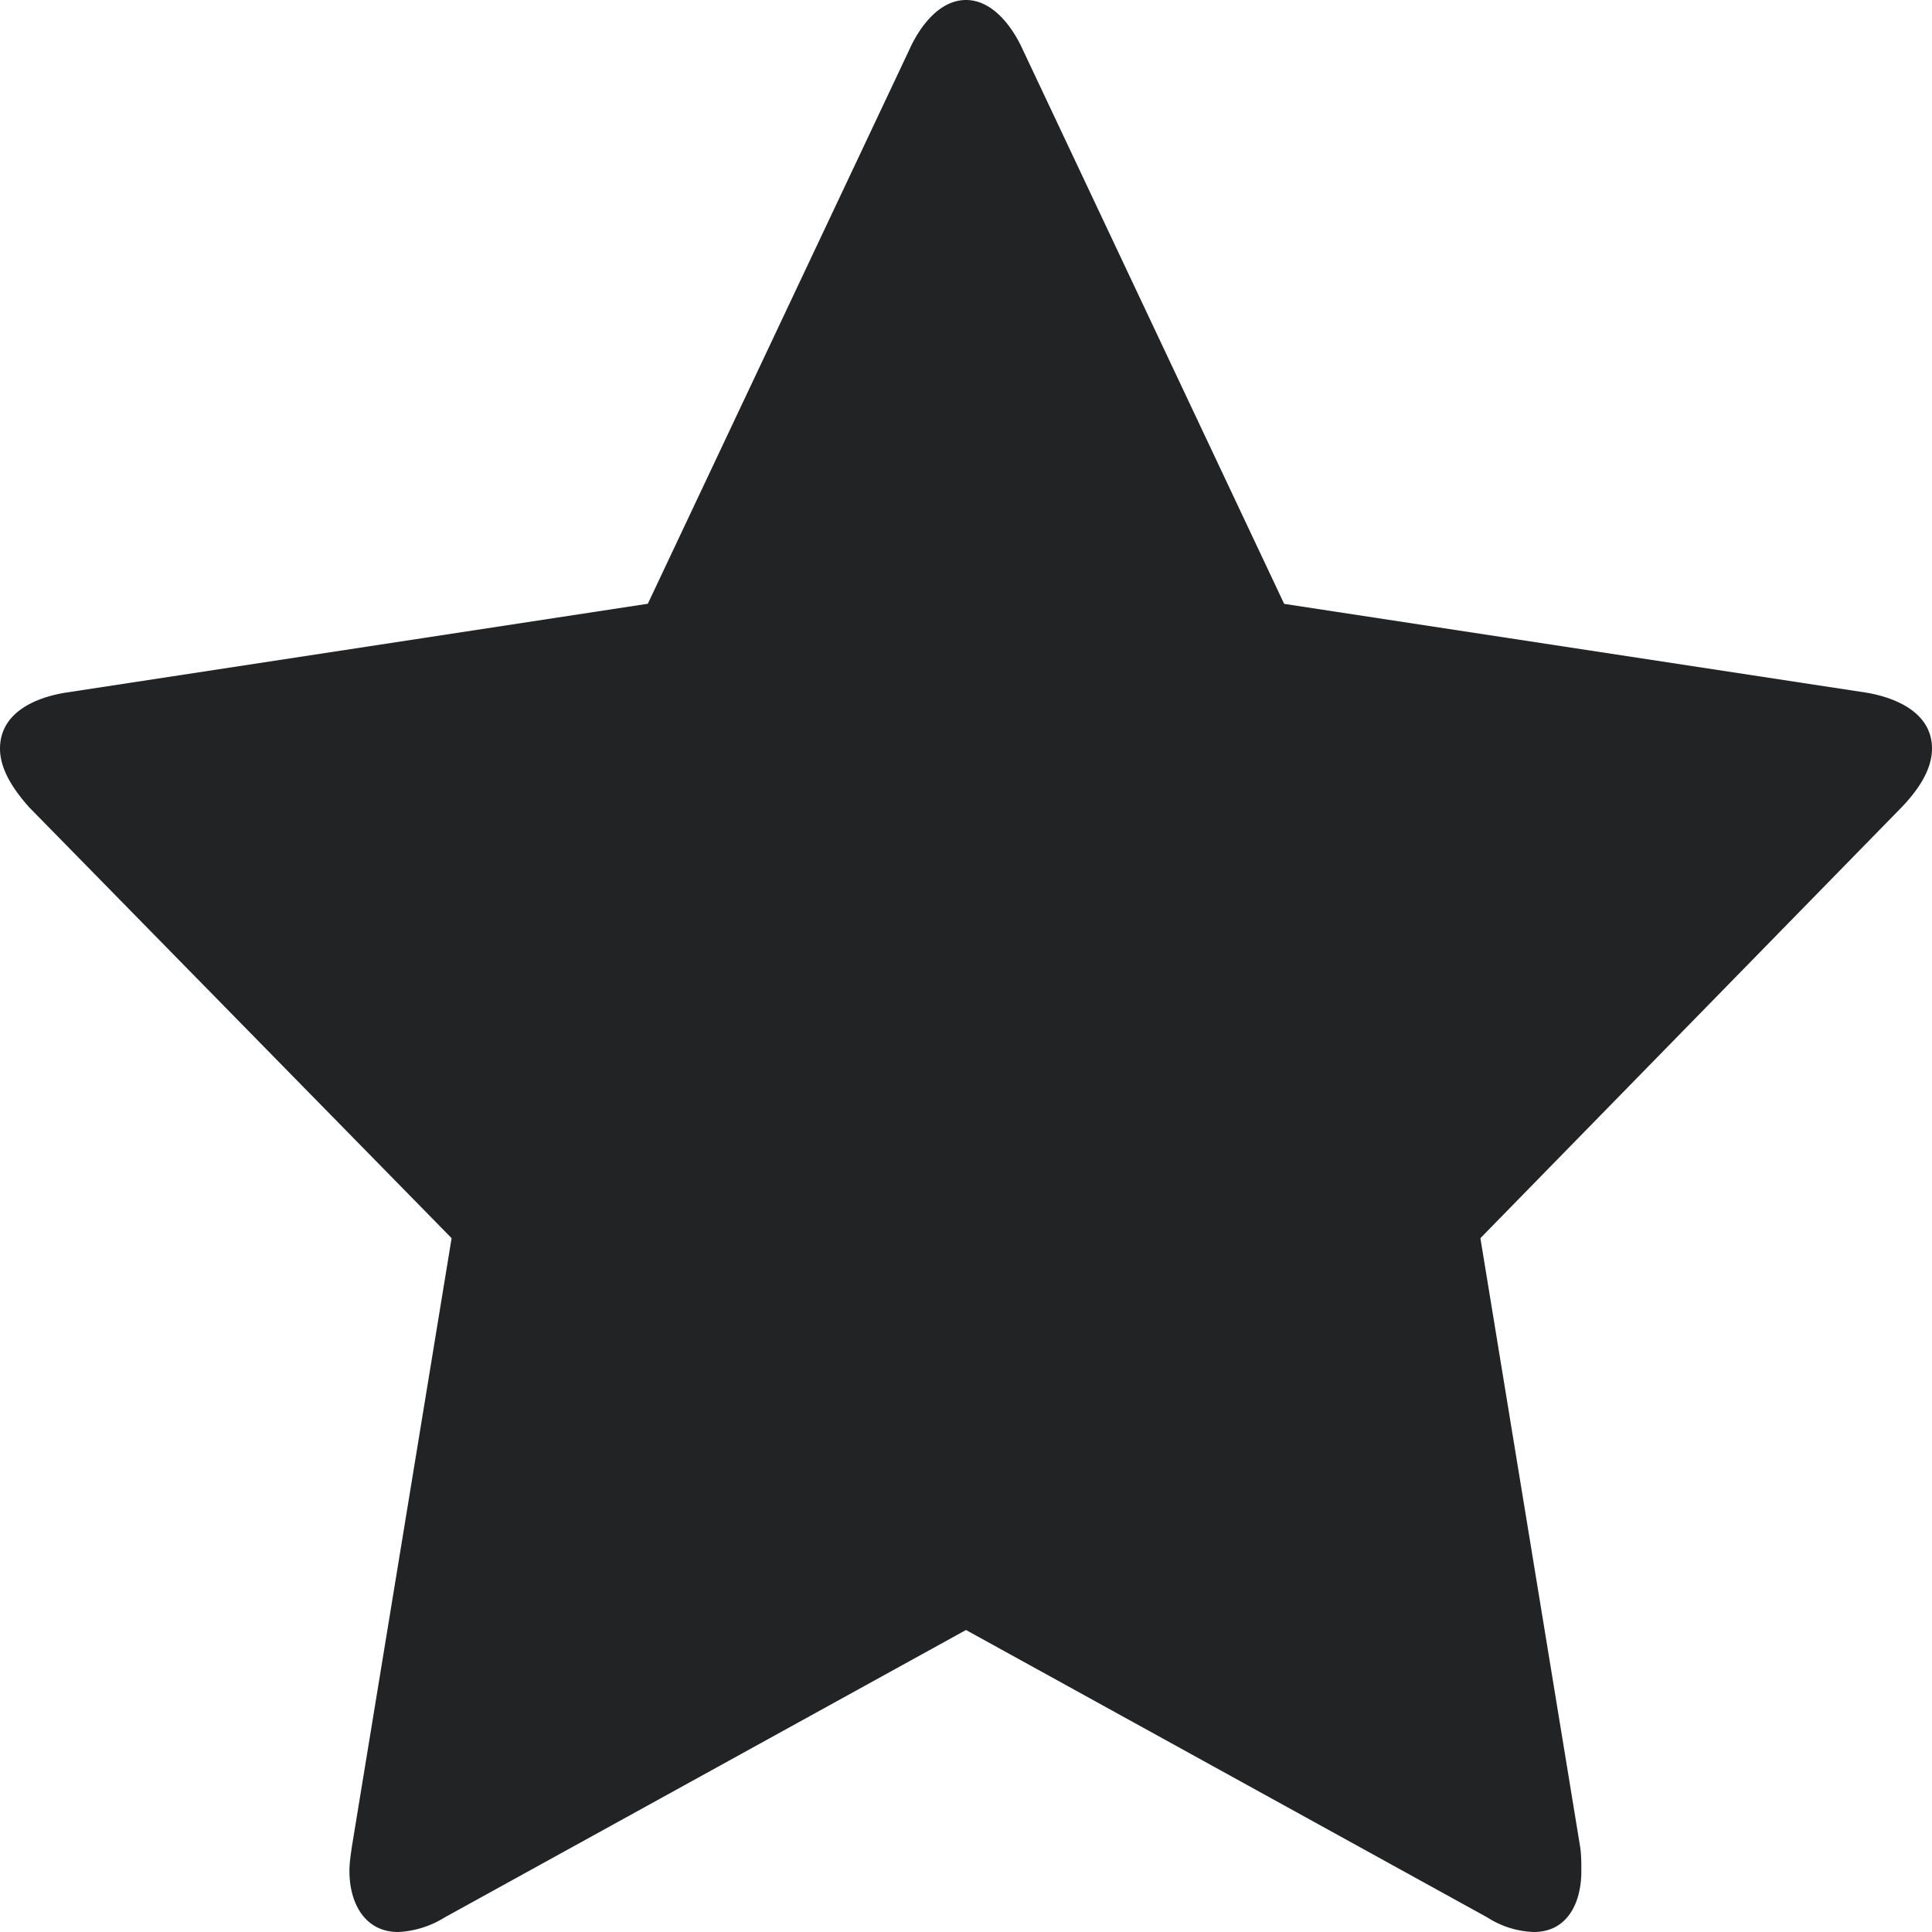 <svg xmlns="http://www.w3.org/2000/svg" width="16" height="16" fill="#222325" viewBox="0 0 16 16"><path fill-rule="evenodd" d="M16 6.2c0 .182-.125.353-.25.484l-3.49 3.57.826 5.04c.01.07.01.131.01.202 0 .262-.115.504-.394.504a.76.76 0 0 1-.385-.121L8 13.499l-4.317 2.38a.8.8 0 0 1-.385.121c-.279 0-.404-.242-.404-.504 0-.07.01-.131.02-.202l.826-5.04-3.5-3.57C.125 6.554 0 6.382 0 6.2c0-.302.298-.423.538-.463L5.365 5 7.53.413C7.615.222 7.779 0 8 0s.385.222.471.413l2.164 4.588 4.826.736c.231.04.539.16.539.463" clip-rule="evenodd"></path></svg>